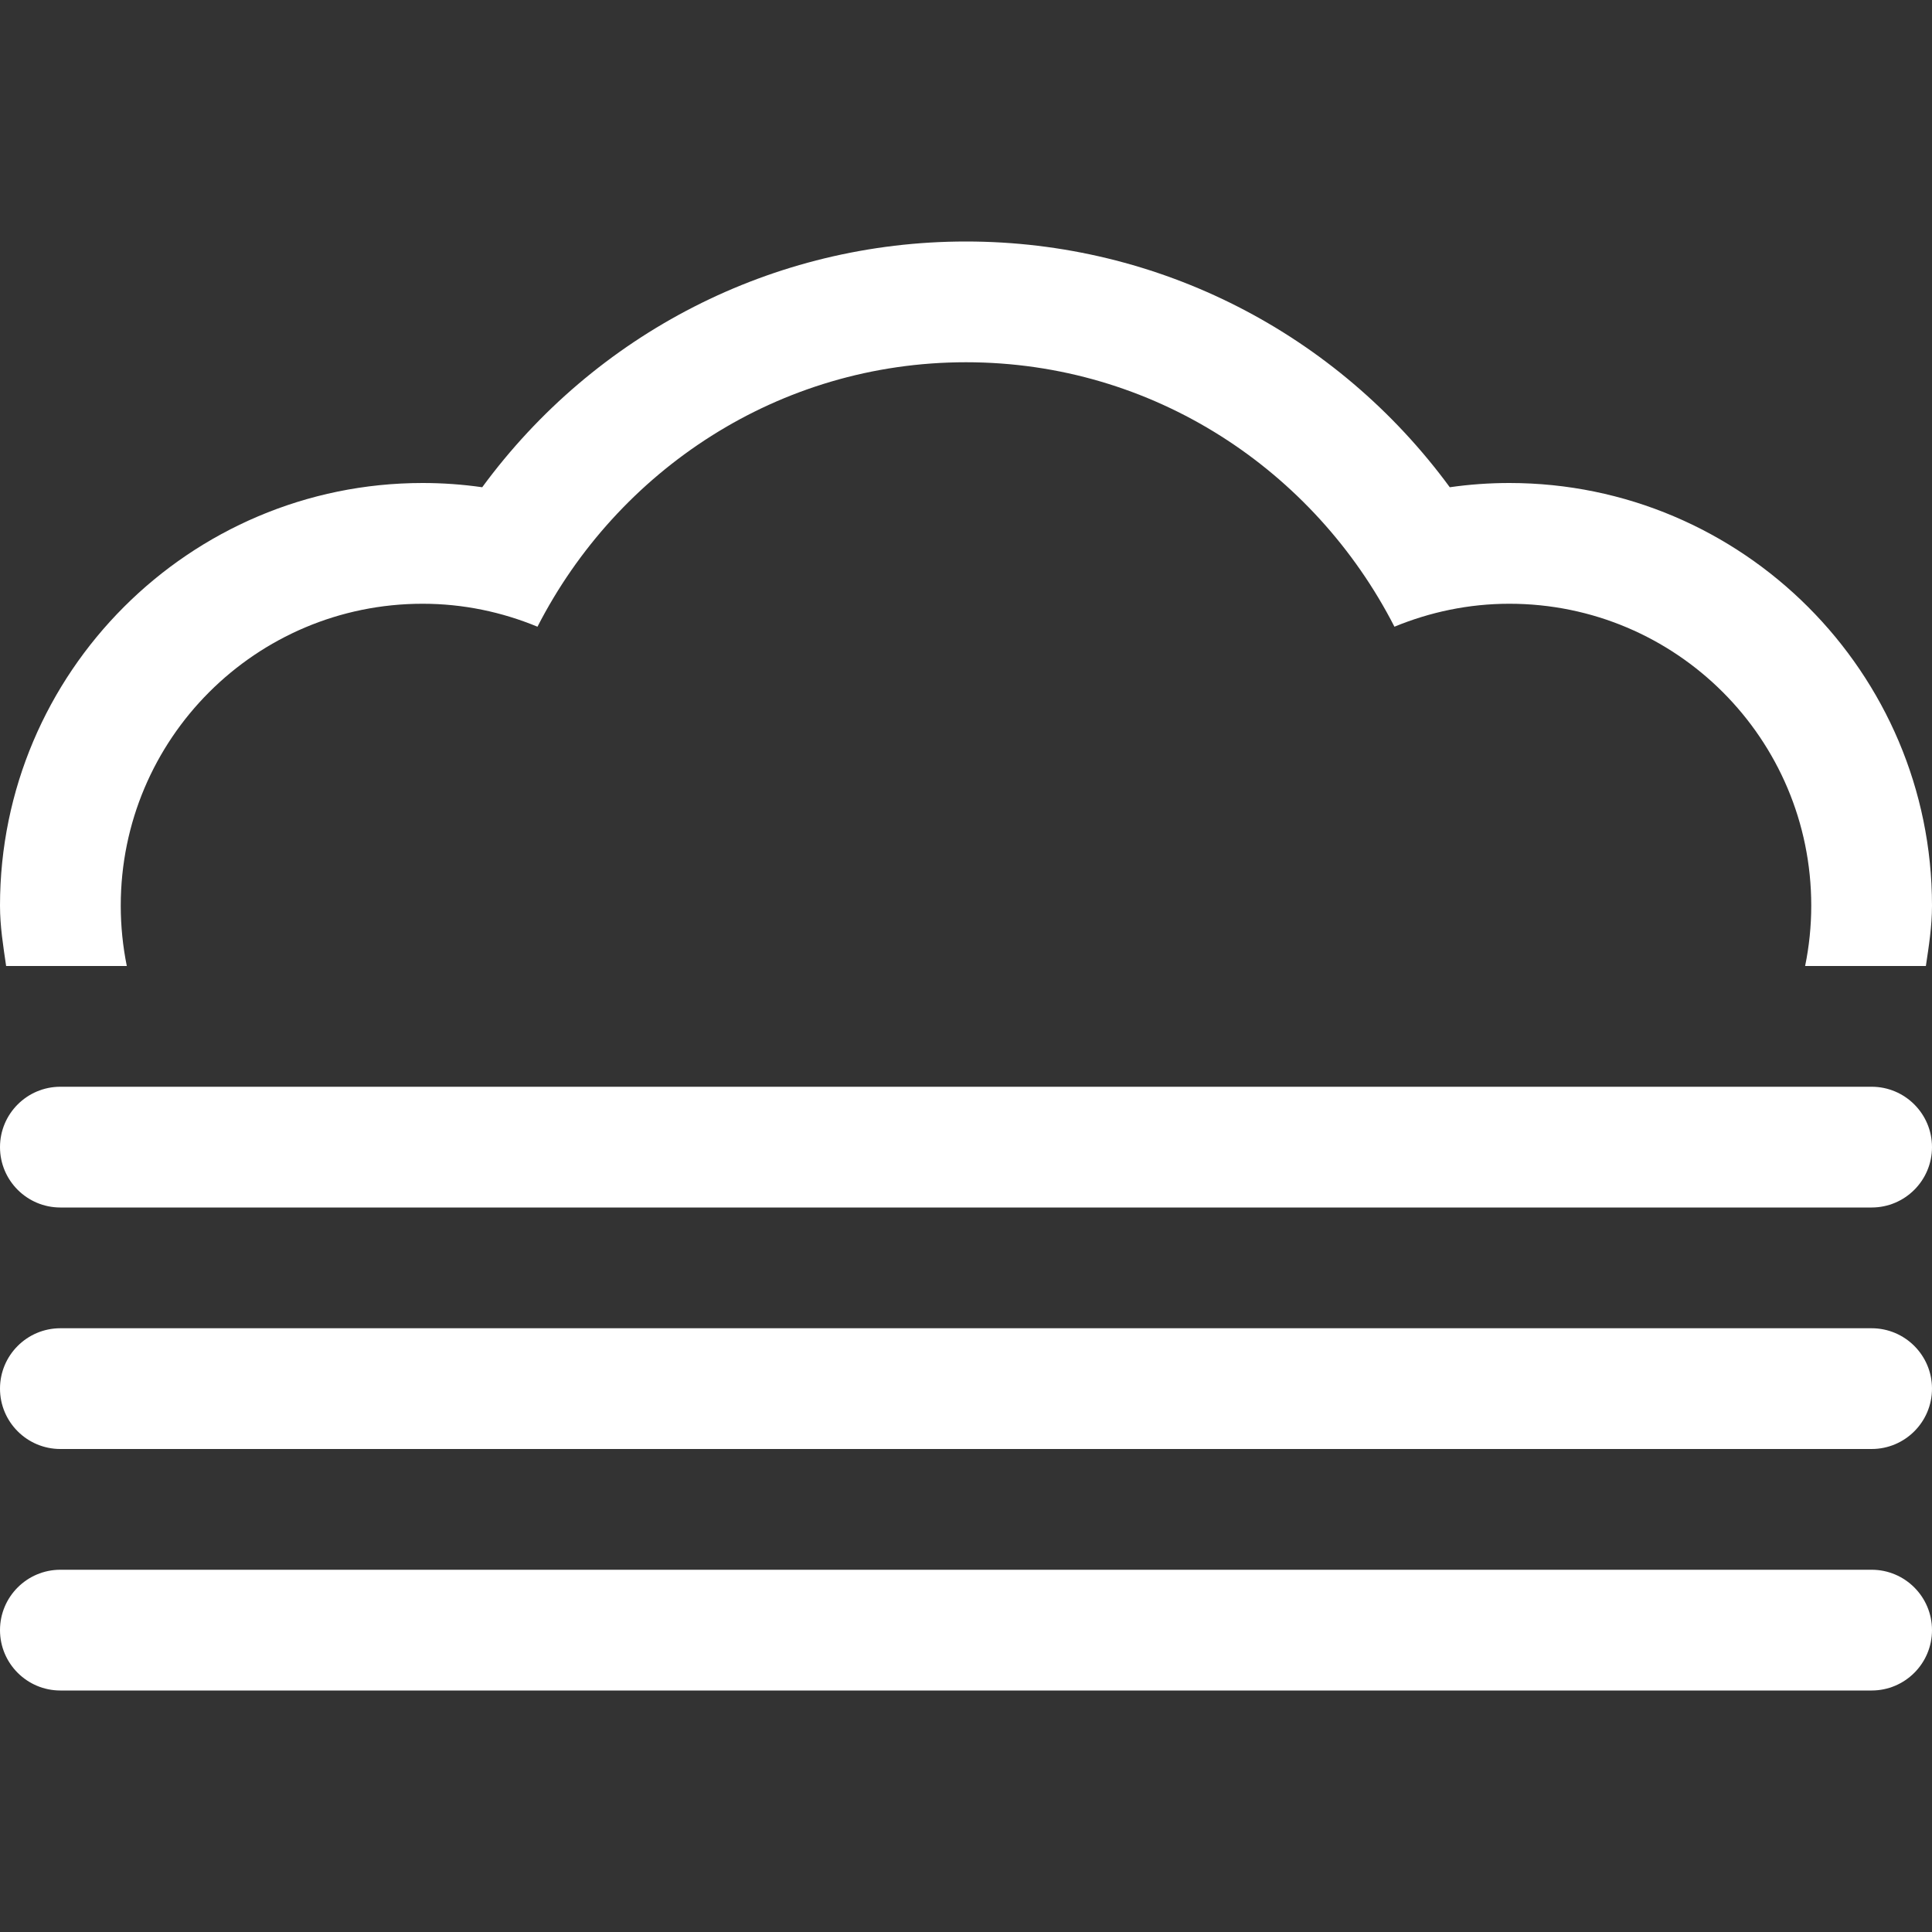 <?xml version="1.0" encoding="utf-8"?>
<!-- Generator: Adobe Illustrator 15.1.0, SVG Export Plug-In . SVG Version: 6.00 Build 0)  -->
<!DOCTYPE svg PUBLIC "-//W3C//DTD SVG 1.1//EN" "http://www.w3.org/Graphics/SVG/1.1/DTD/svg11.dtd">
<svg version="1.1" id="Layer_1" xmlns="http://www.w3.org/2000/svg" xmlns:xlink="http://www.w3.org/1999/xlink" x="0px" y="0px"
	 width="512px" height="512px" viewBox="0 0 512 512" enable-background="new 0 0 512 512" xml:space="preserve">
<rect x="0" y="0" width="512" height="512" fill="#333333" stroke="none"/>
<style>
	path {
	fill: white;
	}
</style>
<g>
	<g>
		<path fill-rule="evenodd" clip-rule="evenodd" fill="#1D1D1B" d="M33.604,256C32.562,250.833,32,245.479,32,240
			c0-44.188,35.812-80,80-80c10.812,0,21.062,2.208,30.438,6.083C163.667,124.667,206.291,96,256,96s92.334,28.667,113.541,70.083
			C378.938,162.208,389.209,160,400,160c44.188,0,80,35.812,80,80c0,5.479-0.562,10.833-1.625,16h32
			c0.792-5.271,1.625-10.521,1.625-16c0-61.75-50.25-112-112-112c-5.312,0-10.562,0.375-15.792,1.125
			C354.334,88.417,307.188,64,256,64s-98.312,24.417-128.208,65.125C122.562,128.375,117.312,128,112,128C50.25,128,0,178.25,0,240
			c0,5.479,0.854,10.729,1.625,16H33.604z M496,288H16c-8.833,0-16,7.167-16,16s7.167,16,16,16h480c8.833,0,16-7.167,16-16
			S504.833,288,496,288z M496,352H16c-8.833,0-16,7.167-16,16s7.167,16,16,16h480c8.833,0,16-7.167,16-16S504.833,352,496,352z
			 M496,416H16c-8.833,0-16,7.167-16,16s7.167,16,16,16h480c8.833,0,16-7.167,16-16S504.833,416,496,416z"/>
	</g>
</g>
</svg>
